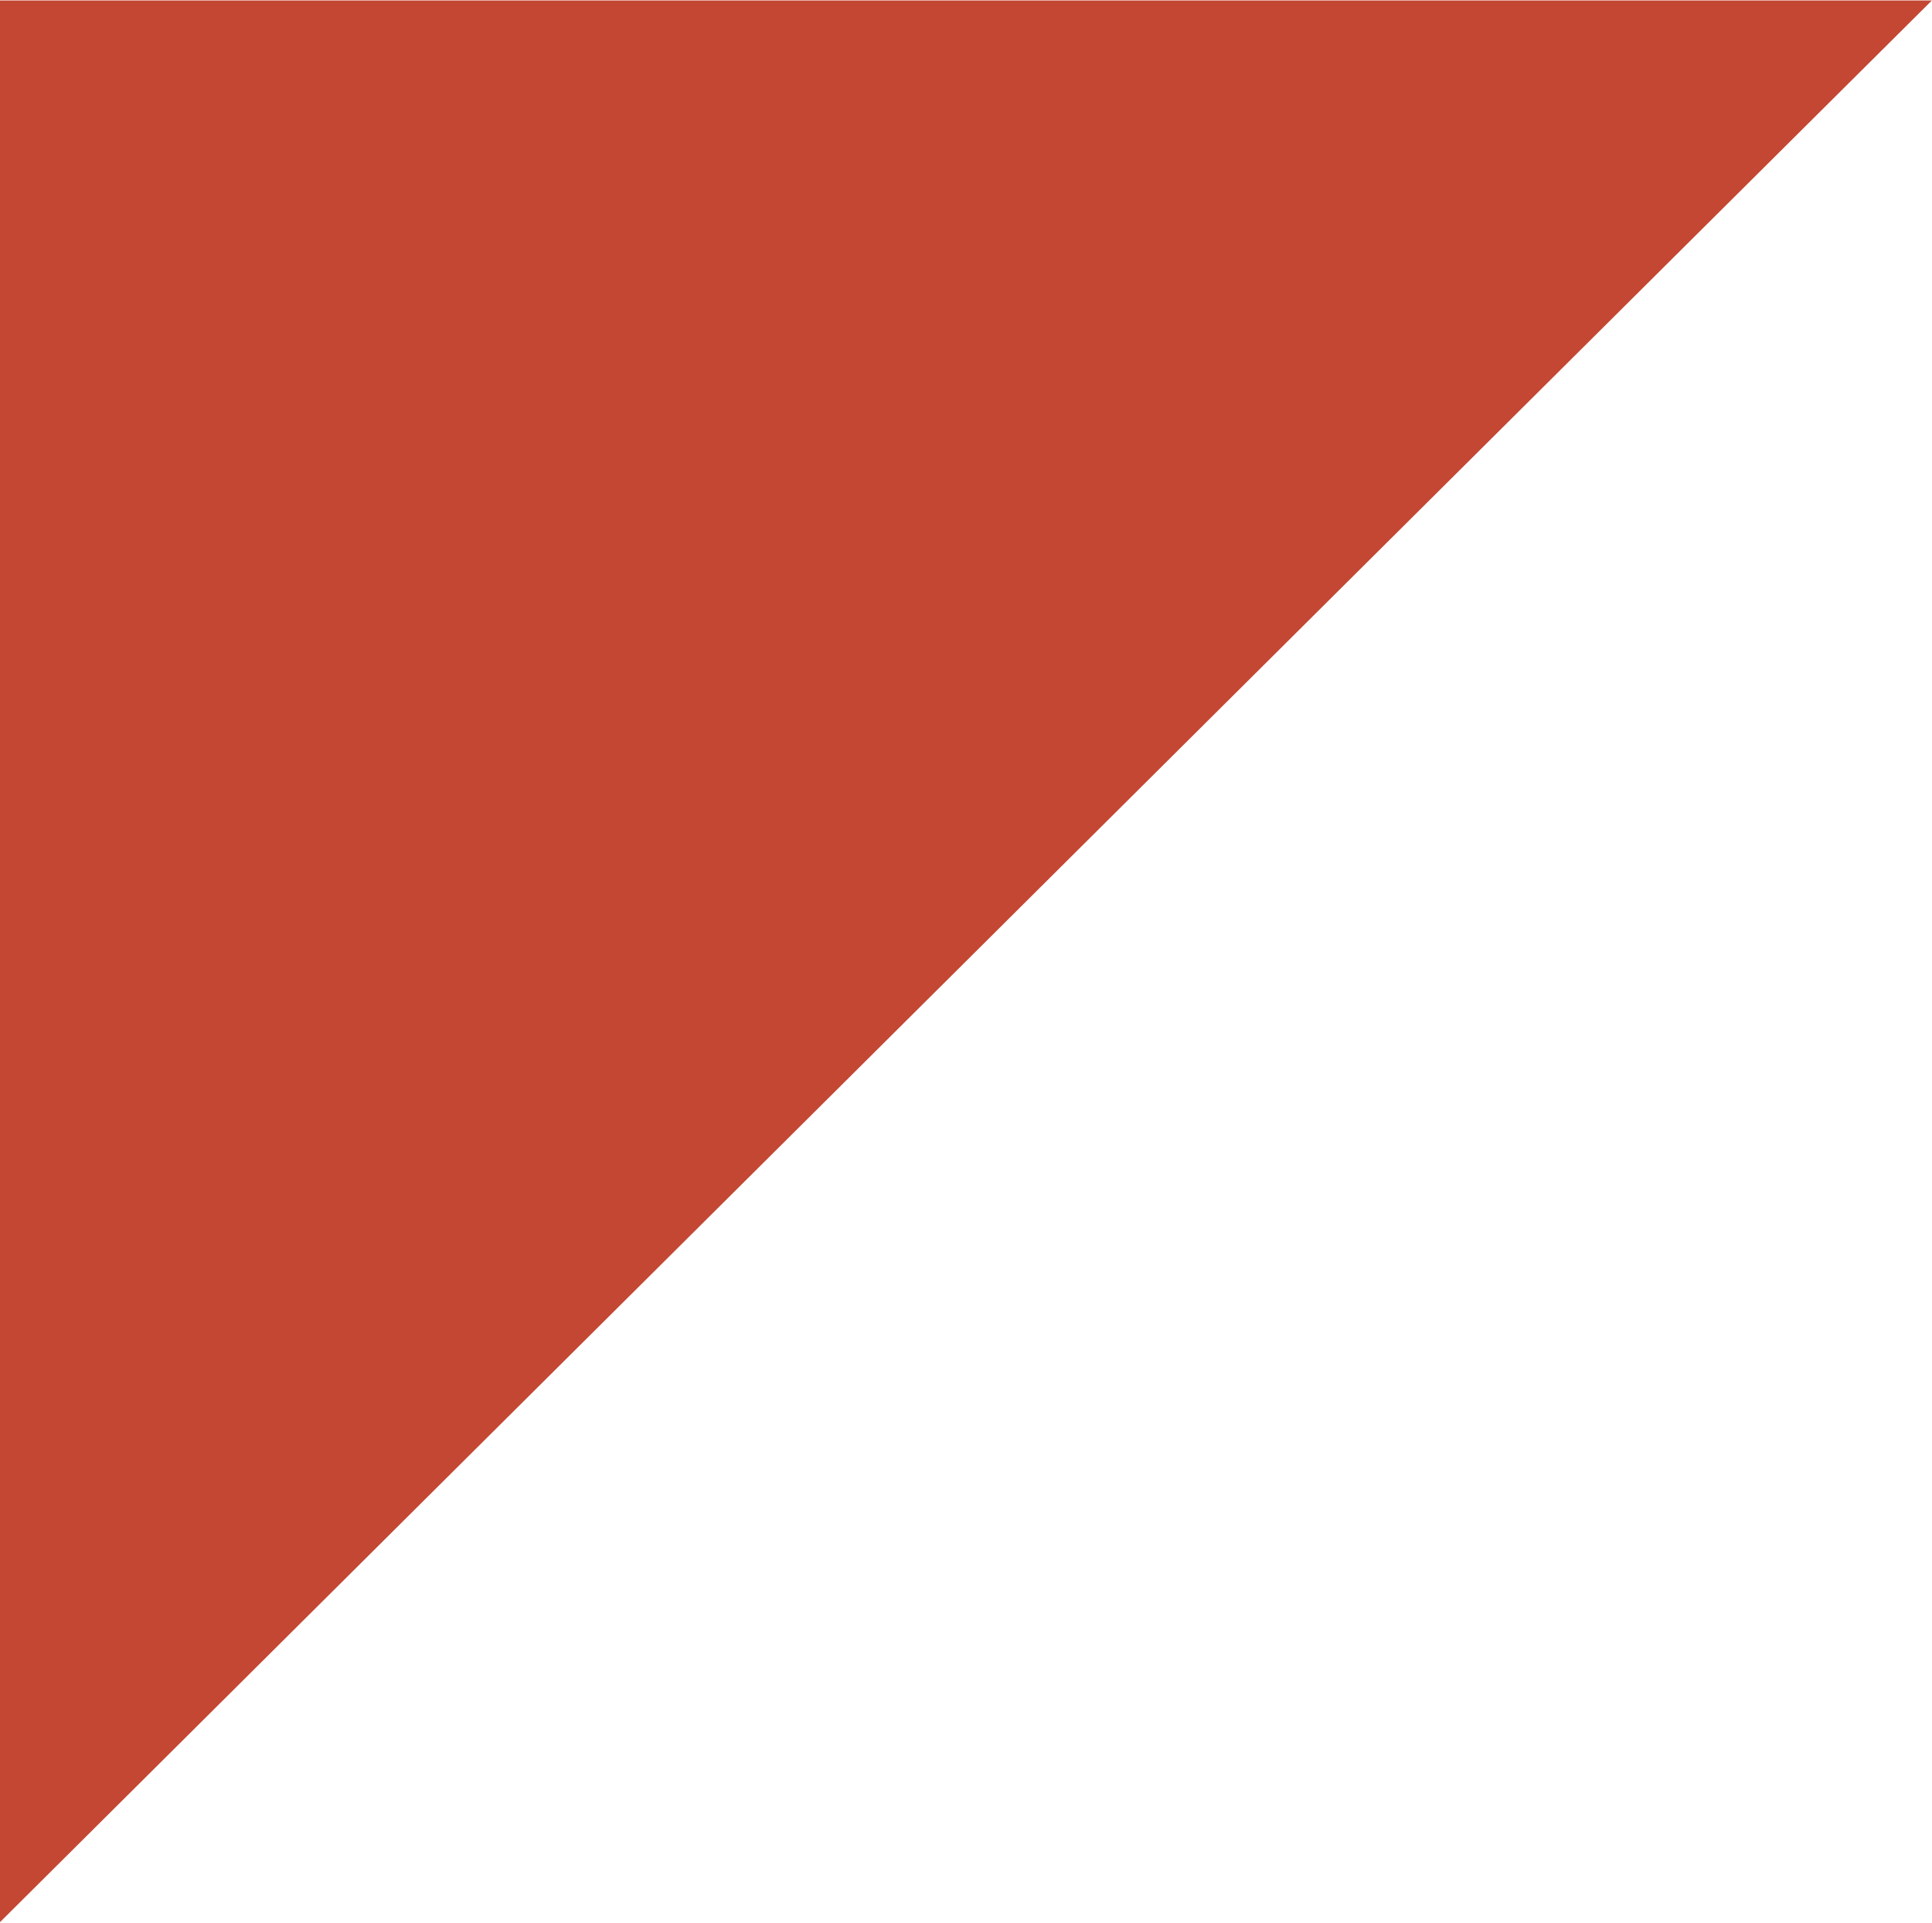 <svg xmlns="http://www.w3.org/2000/svg" width="21.874" height="21.782" viewBox="0 0 21.874 21.782">
  <defs>
    <style>
      .cls-1 {
        fill: #c34733;
        fill-rule: evenodd;
      }
    </style>
  </defs>
  <path class="cls-1" d="M687.561,988.193l-21.887,21.777V988.193h21.887Z" transform="translate(-665.688 -988.188)"/>
</svg>

